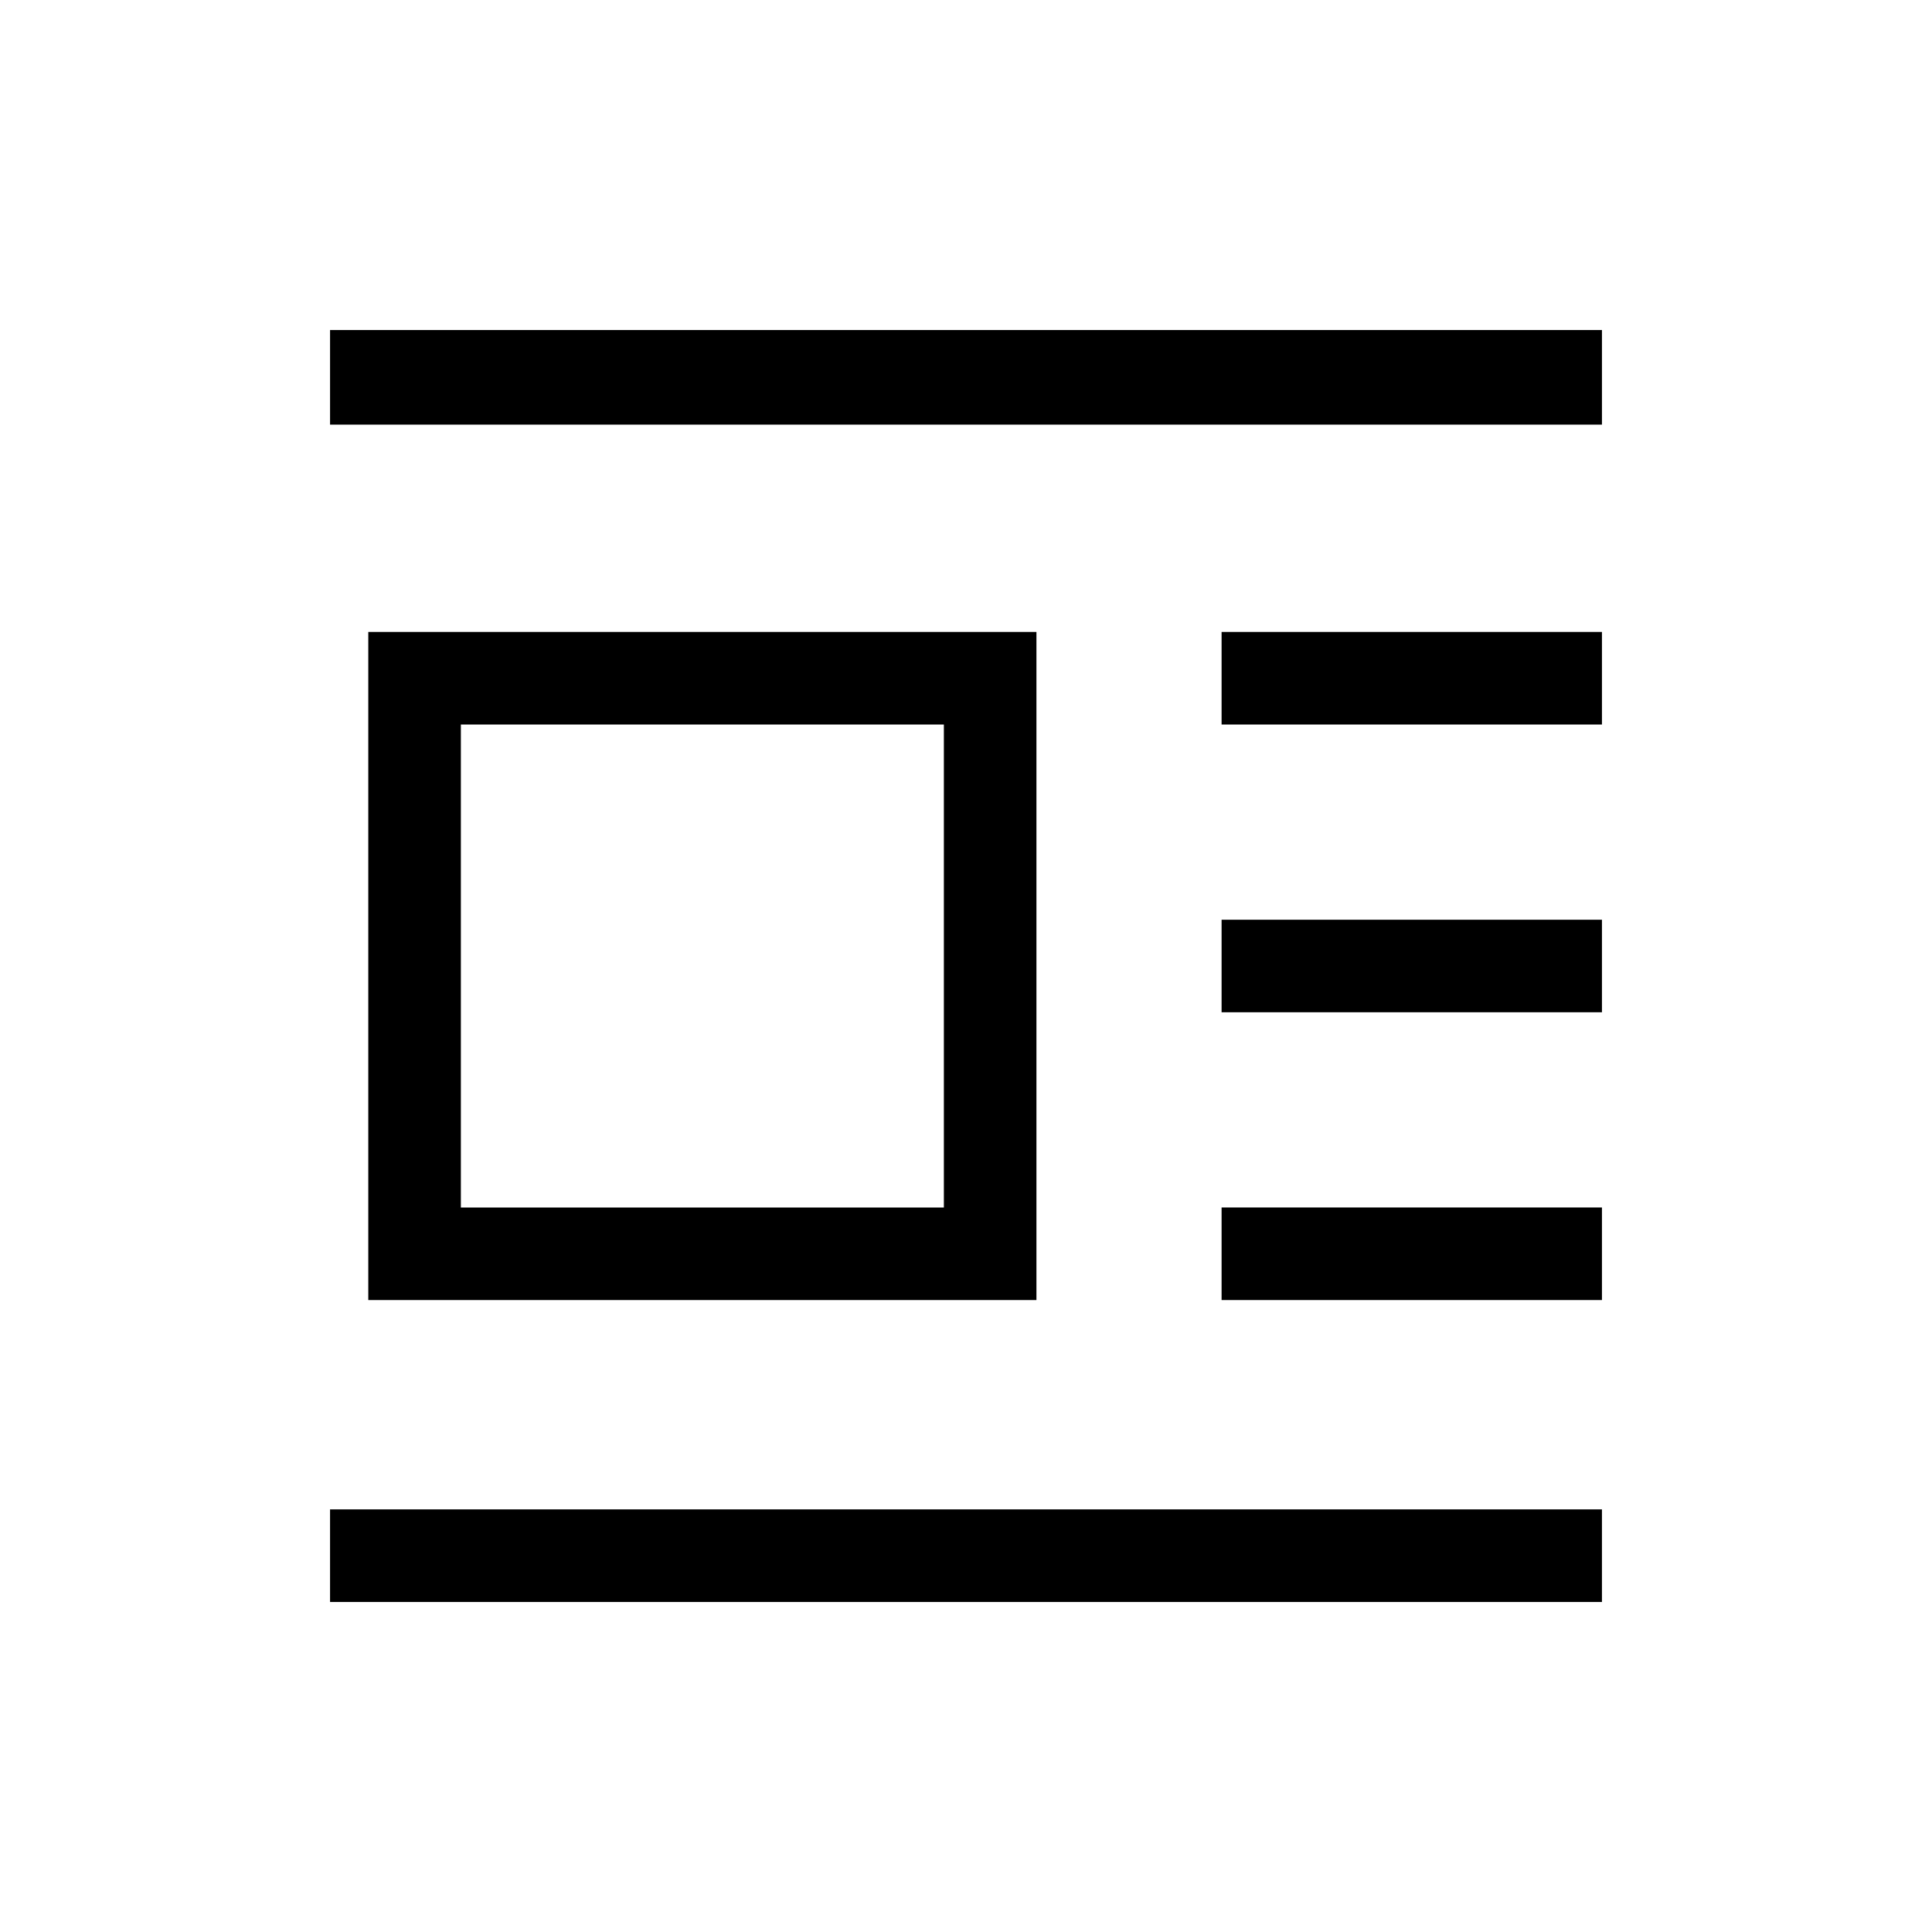 <svg xmlns="http://www.w3.org/2000/svg" height="20" viewBox="0 -960 960 960" width="20"><path d="M183-314v-332h332v332H183Zm46-46h240v-240H229v240Zm-65-389v-47h632v47H164Zm443 149v-46h189v46H607Zm0 143v-46h189v46H607Zm0 143v-46h189v46H607ZM164-164v-46h632v46H164Z"/></svg>